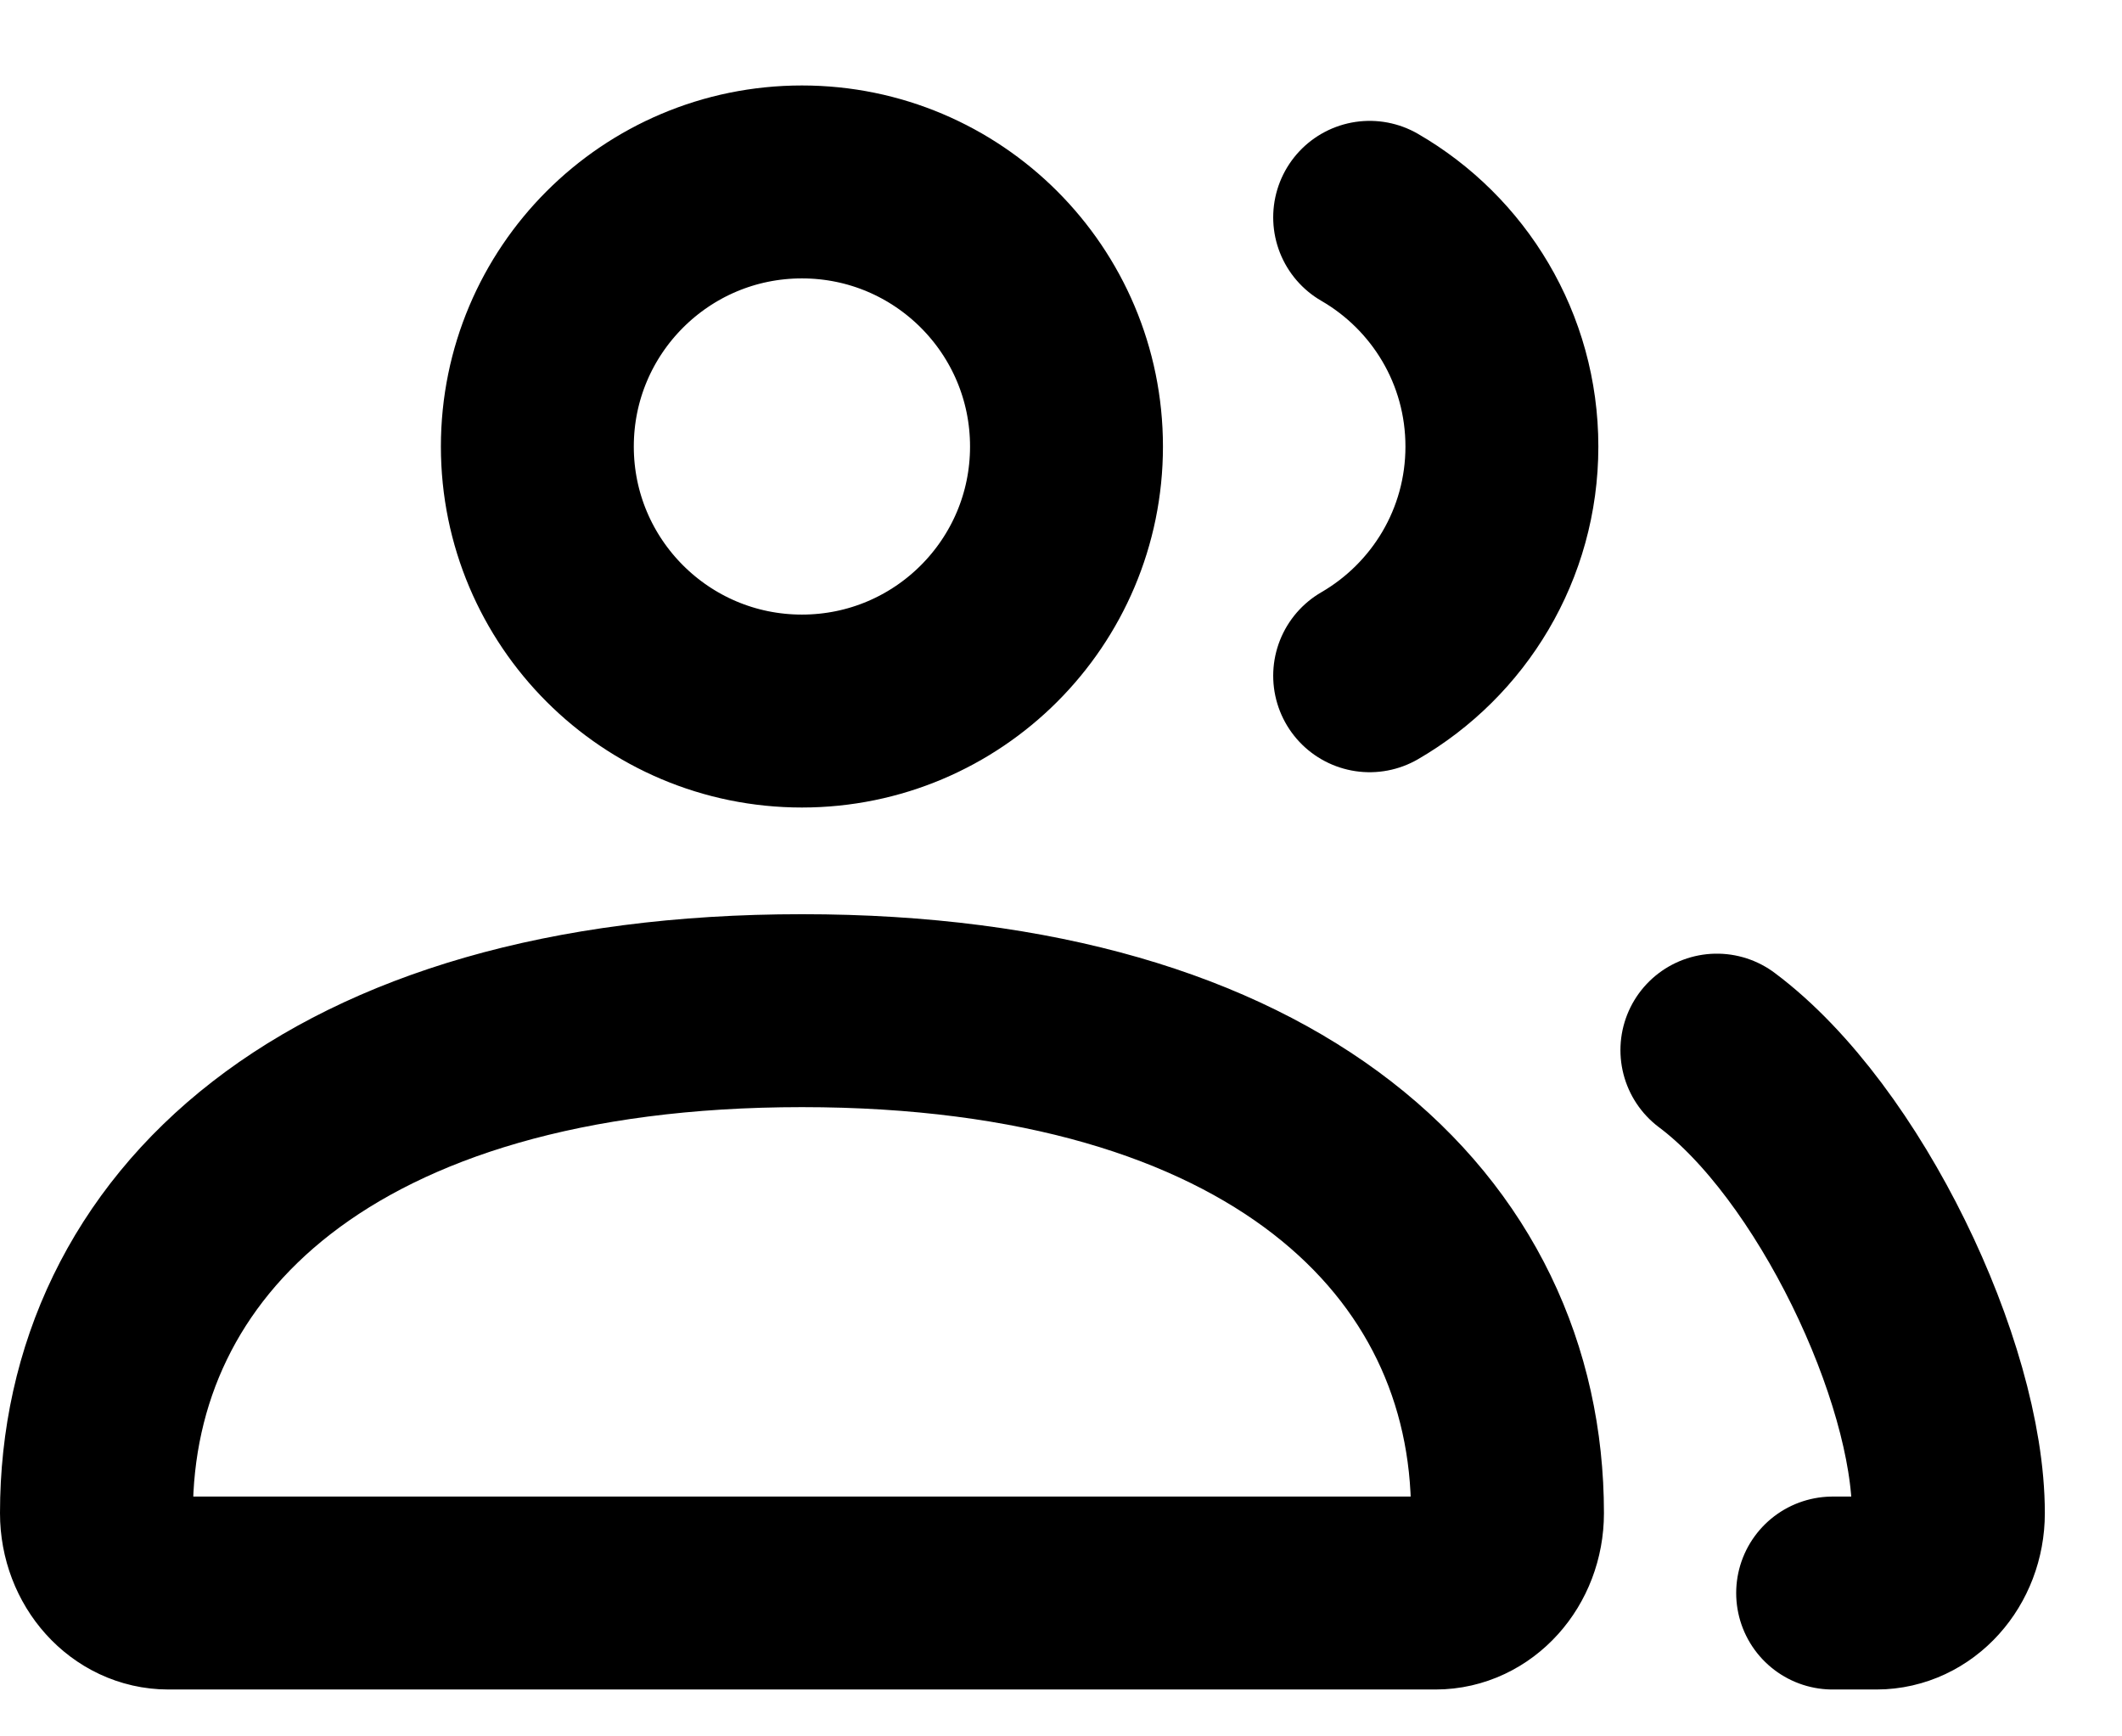 <svg width="22" height="18" viewBox="0 0 22 18" fill="none" xmlns="http://www.w3.org/2000/svg">
<path d="M17.8 10.886C19.067 11.833 20.2 14.217 20.2 15.686C20.2 16.143 19.866 16.514 19.454 16.514H19M14.2 7.005C15.02 6.53 15.571 5.644 15.571 4.629C15.571 3.613 15.02 2.727 14.2 2.253M1.746 16.514H14.883C15.295 16.514 15.629 16.143 15.629 15.686C15.629 12.809 13.225 10.477 8.314 10.477C3.403 10.477 1 12.809 1 15.686C1 16.143 1.334 16.514 1.746 16.514ZM11.057 4.629C11.057 6.143 9.829 7.371 8.314 7.371C6.799 7.371 5.571 6.143 5.571 4.629C5.571 3.114 6.799 1.886 8.314 1.886C9.829 1.886 11.057 3.114 11.057 4.629Z" stroke="currentColor" stroke-width="2" stroke-linecap="round"/>
</svg>
